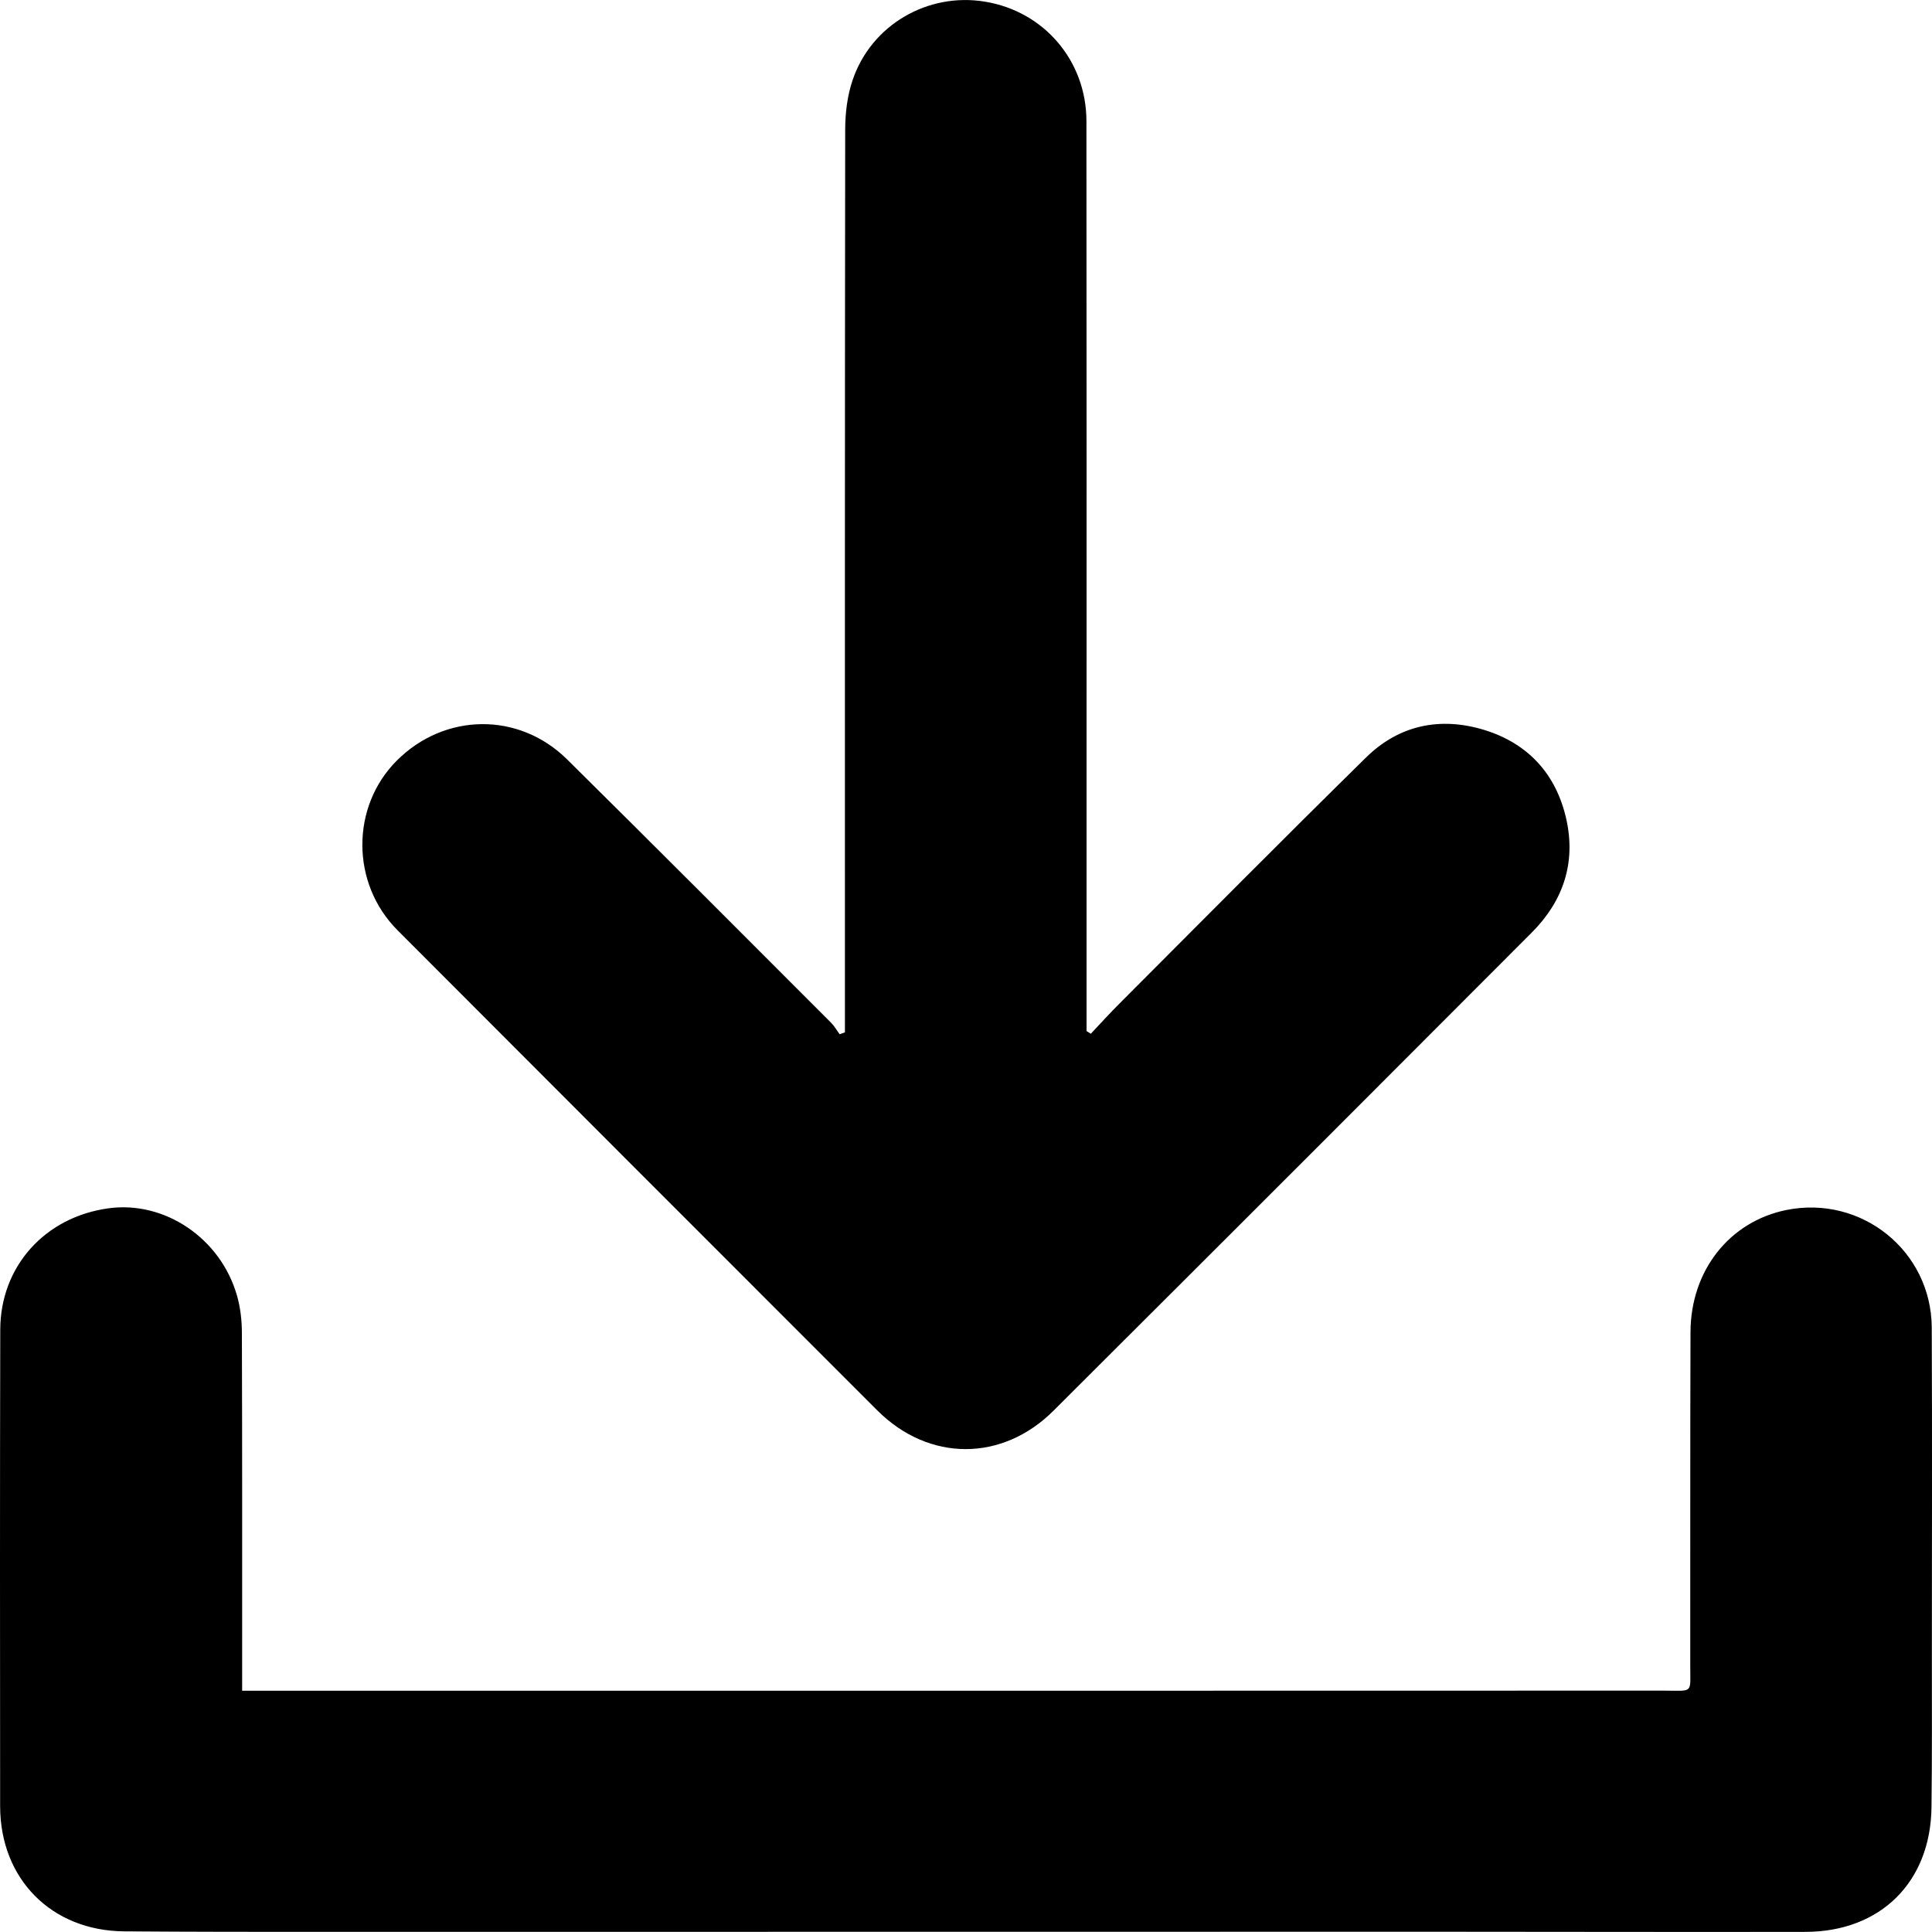 <svg width="15" height="15" viewBox="0 0 15 15" fill="none" xmlns="http://www.w3.org/2000/svg">
<path d="M1.88 13.127C2.254 13.127 2.609 13.127 2.963 13.127C6.279 13.127 9.595 13.127 12.911 13.126C13.155 13.126 13.122 13.156 13.123 12.918C13.124 12.06 13.122 11.202 13.125 10.344C13.126 9.863 13.429 9.483 13.871 9.394C14.453 9.278 14.994 9.712 14.998 10.306C15.002 11.156 14.999 12.006 14.999 12.856C14.999 13.248 15.001 13.64 14.996 14.032C14.989 14.613 14.6 14.998 14.018 14.999C13.065 15.001 12.113 14.998 11.16 14.998C8.281 14.998 5.402 14.999 2.524 14.999C2.004 14.999 1.485 14.999 0.965 14.995C0.4 14.991 0.002 14.589 0.001 14.024C0 12.791 -0.001 11.557 0.002 10.324C0.003 9.831 0.35 9.448 0.844 9.381C1.279 9.322 1.713 9.614 1.84 10.059C1.867 10.153 1.878 10.254 1.878 10.351C1.881 11.226 1.88 12.101 1.88 12.975C1.88 13.02 1.88 13.064 1.88 13.128L1.88 13.127Z" fill="black"/>
<path d="M8.469 8.026C8.544 7.946 8.618 7.865 8.696 7.787C9.331 7.151 9.964 6.512 10.605 5.882C10.862 5.629 11.181 5.563 11.523 5.667C11.865 5.772 12.083 6.011 12.161 6.361C12.236 6.7 12.137 6.996 11.891 7.242C11.337 7.796 10.783 8.352 10.229 8.906C9.546 9.588 8.864 10.271 8.18 10.952C7.782 11.35 7.213 11.351 6.812 10.951C5.569 9.709 4.328 8.466 3.086 7.222C2.724 6.859 2.723 6.264 3.08 5.906C3.451 5.534 4.027 5.525 4.402 5.895C5.089 6.574 5.77 7.258 6.452 7.94C6.478 7.966 6.497 8 6.519 8.03C6.533 8.025 6.546 8.02 6.56 8.015C6.56 7.974 6.56 7.933 6.56 7.892C6.56 5.598 6.559 3.304 6.562 1.01C6.562 0.88 6.578 0.744 6.62 0.621C6.765 0.193 7.204 -0.061 7.648 0.013C8.105 0.088 8.434 0.471 8.435 0.939C8.437 2.692 8.436 4.446 8.436 6.199C8.436 6.801 8.436 7.403 8.436 8.005C8.447 8.012 8.458 8.019 8.469 8.026H8.469Z" fill="black"/>
</svg>
